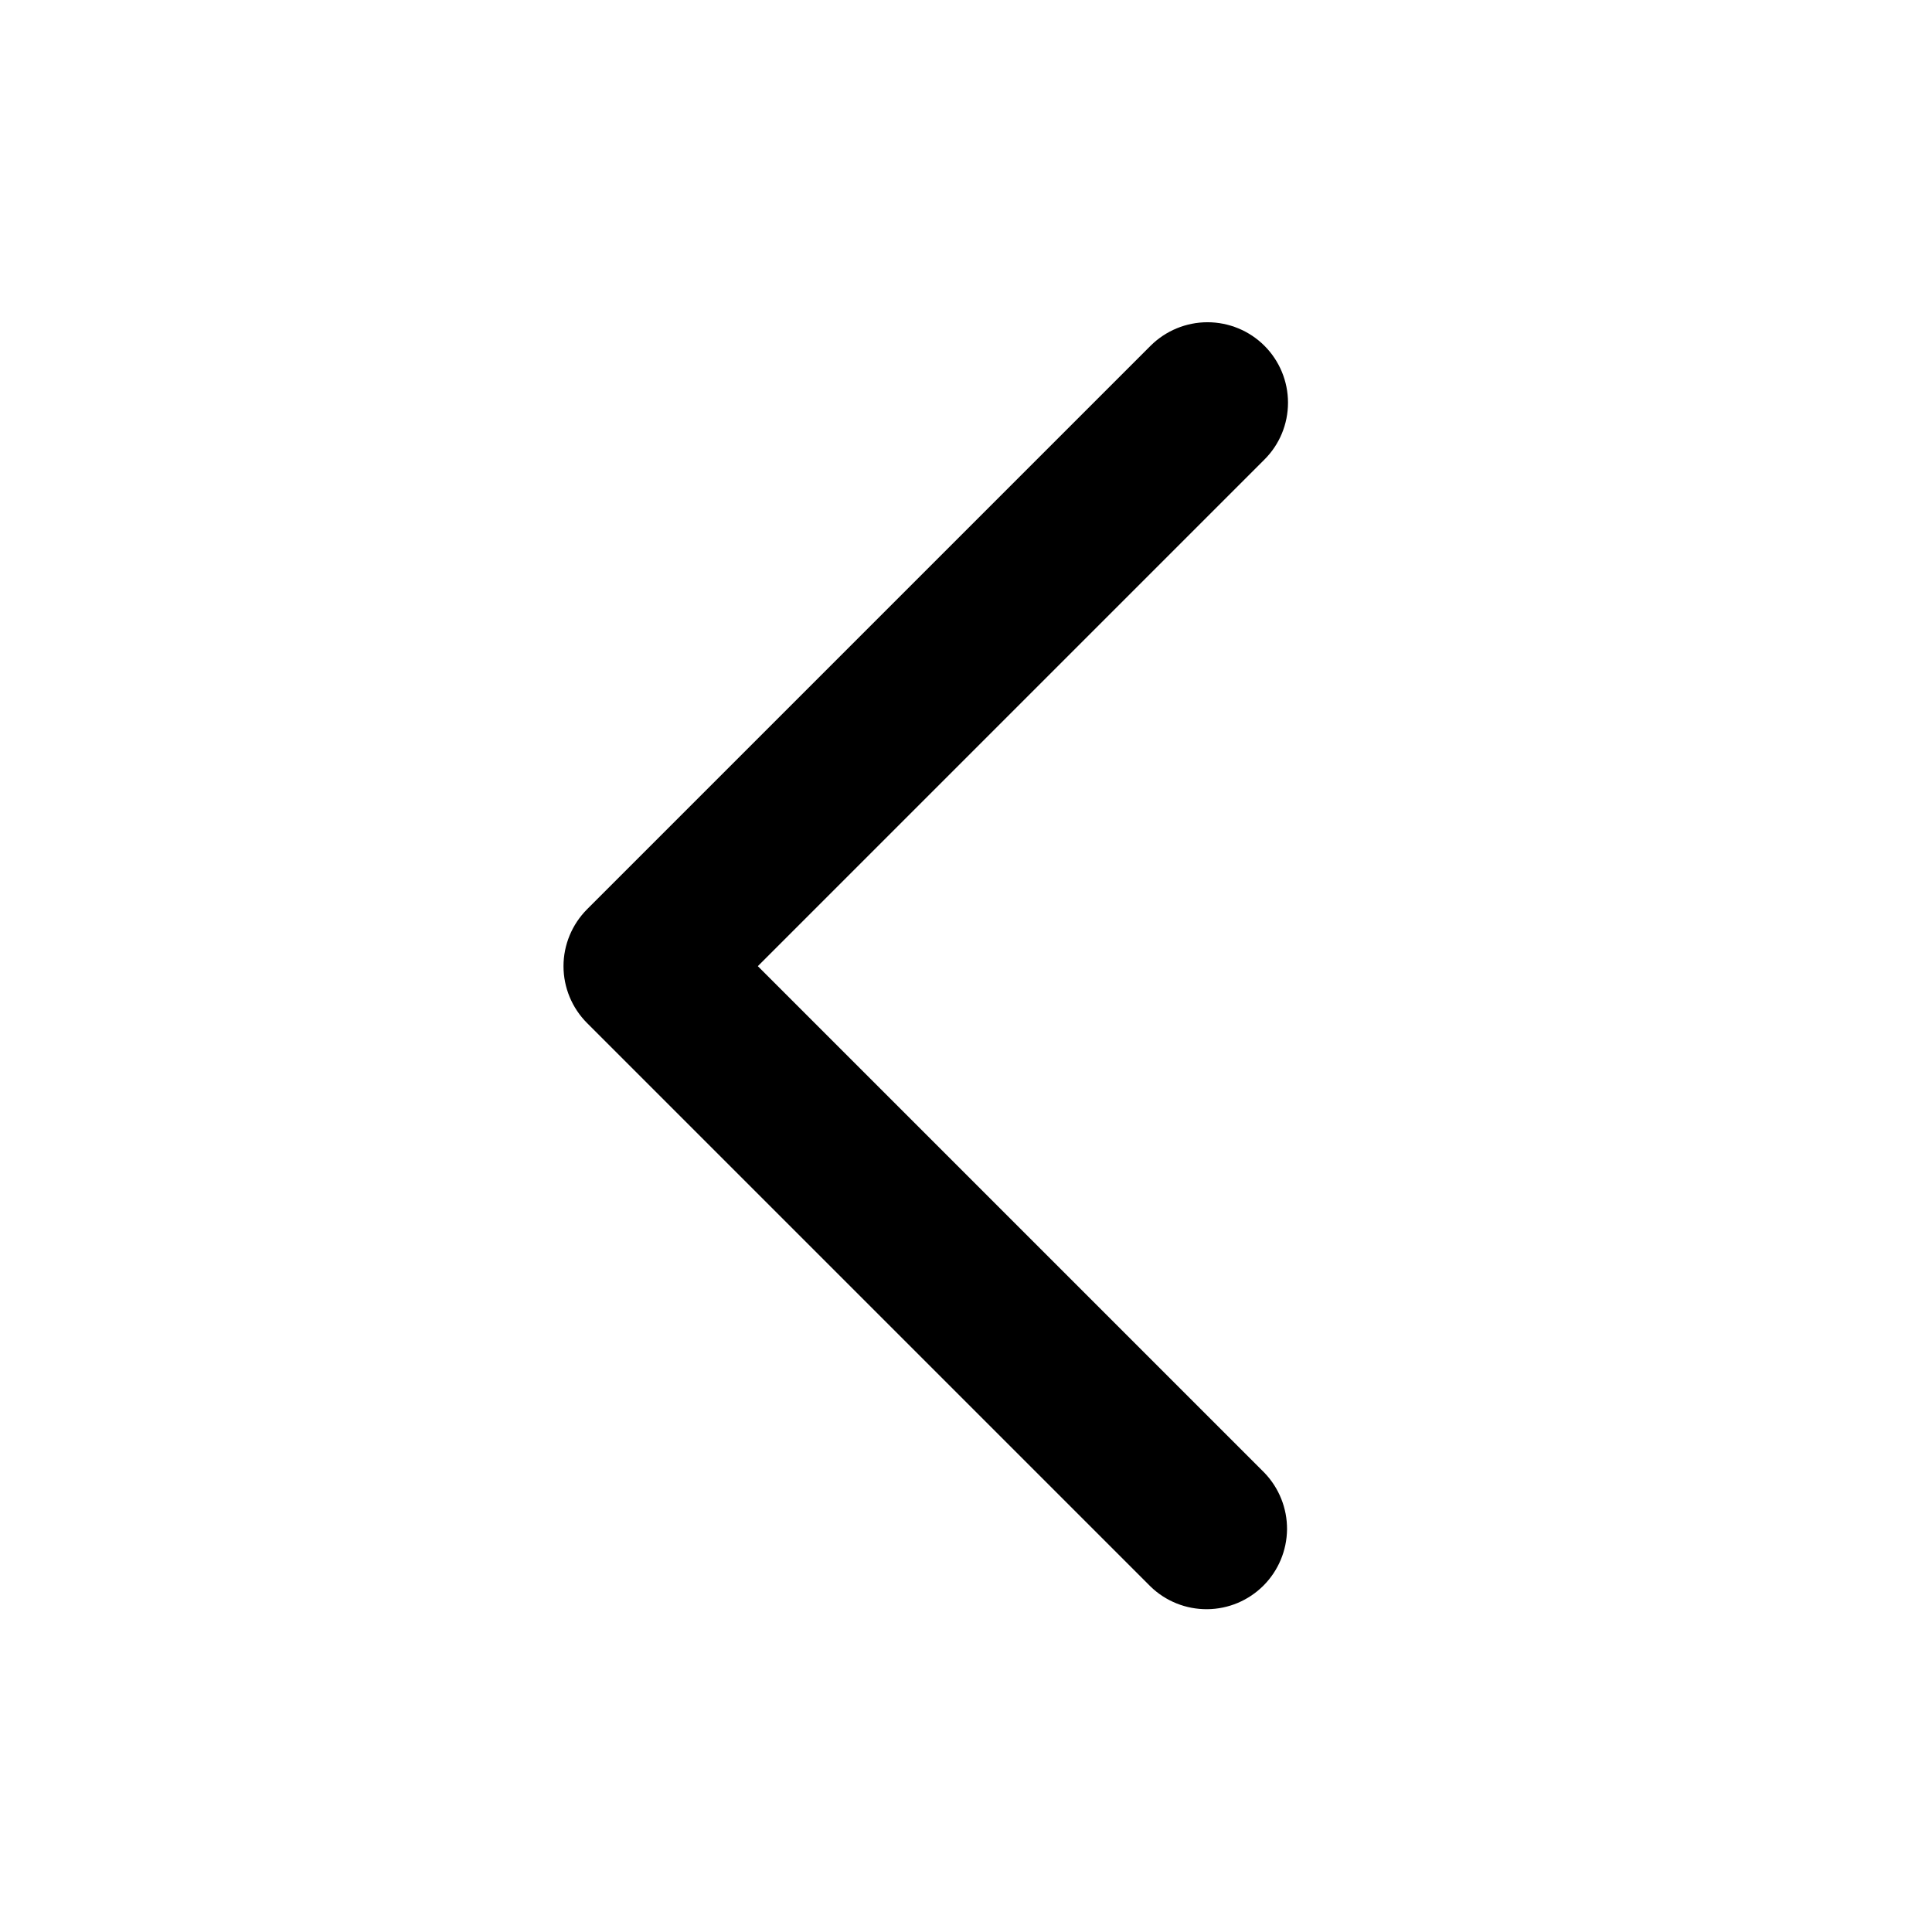 <svg width="24" height="24" viewBox="0 0 24 24" fill="none" xmlns="http://www.w3.org/2000/svg">
<path fill-rule="evenodd" clip-rule="evenodd" d="M15.707 4.295C15.895 4.483 16 4.737 16 5.002C16 5.268 15.895 5.522 15.707 5.709L9.414 12.002L15.707 18.295C15.889 18.484 15.99 18.737 15.988 18.999C15.985 19.261 15.88 19.512 15.695 19.697C15.509 19.883 15.259 19.988 14.996 19.99C14.734 19.992 14.482 19.892 14.293 19.709L7.293 12.709C7.106 12.522 7 12.268 7 12.002C7 11.737 7.106 11.483 7.293 11.295L14.293 4.295C14.481 4.108 14.735 4.003 15 4.003C15.265 4.003 15.52 4.108 15.707 4.295Z" fill="black"/>
</svg>
